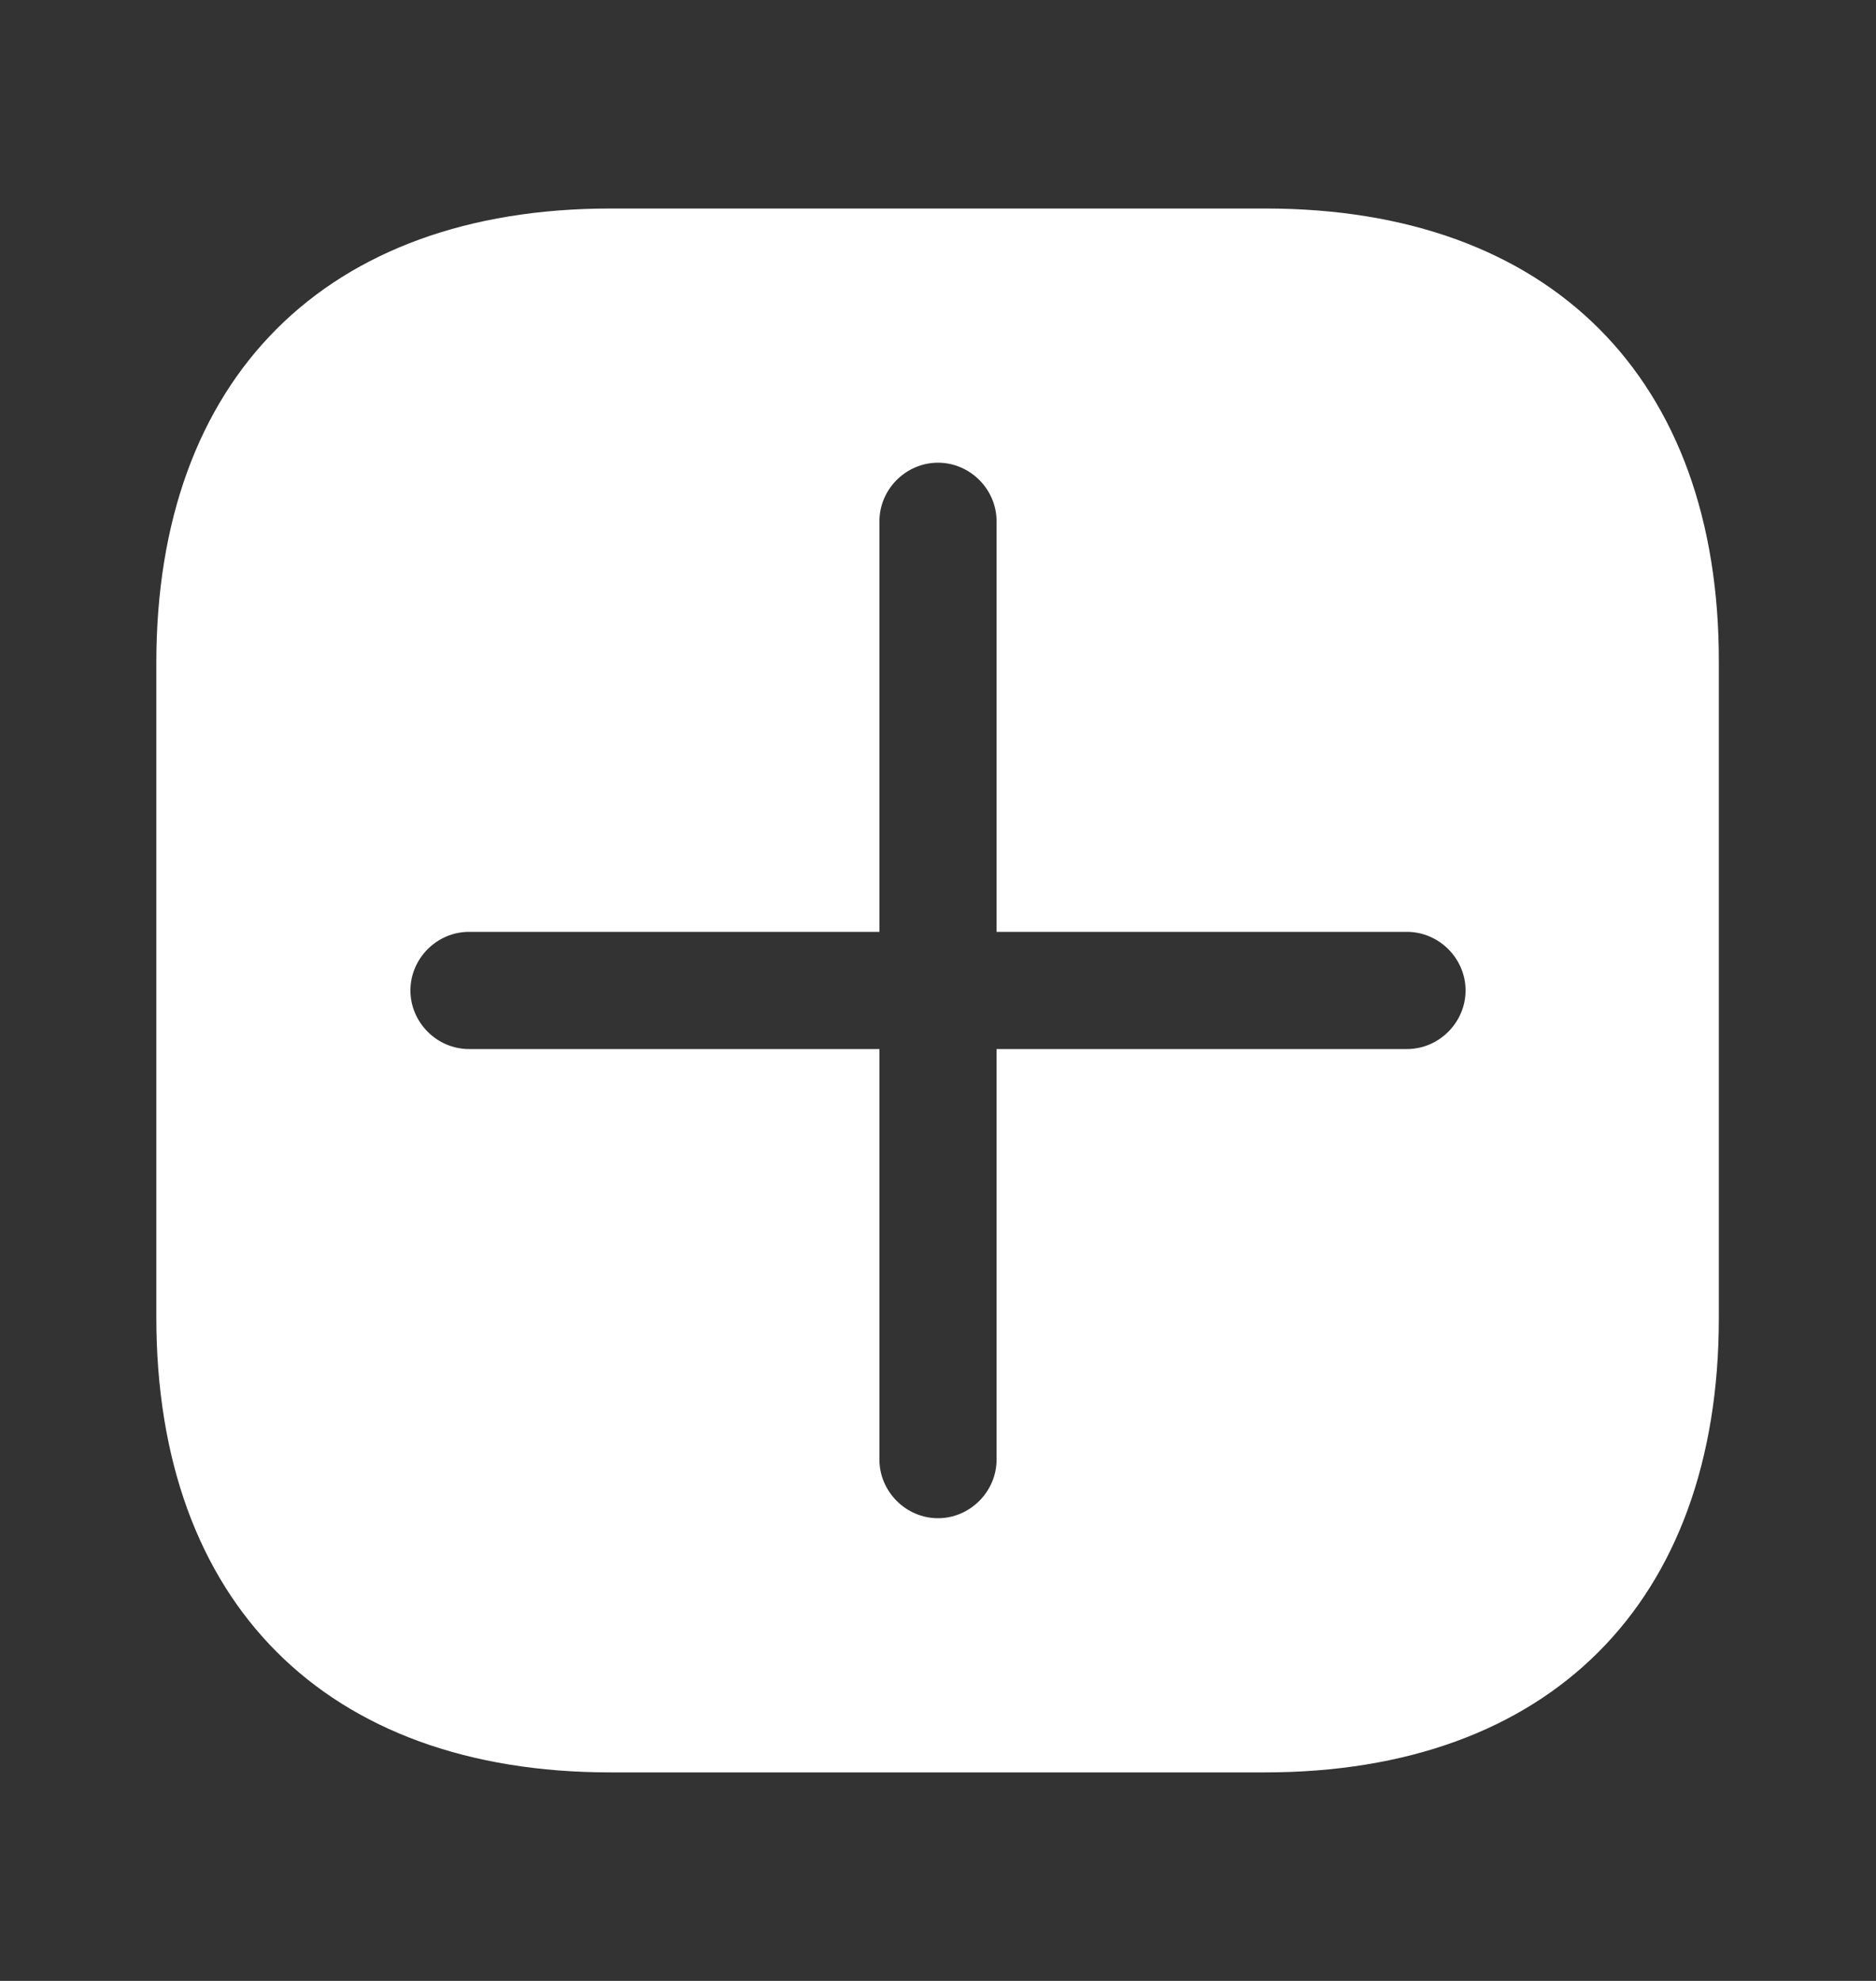 <svg width="18" height="19" viewBox="0 0 18 19" fill="none" xmlns="http://www.w3.org/2000/svg">
<rect x="0" y="0" width="18" height="19" fill="#333333" stroke="none"/>
<path d="M12.143 2H5.857C3.127 2 1.5 3.627 1.5 6.357V12.635C1.5 15.373 3.127 17 5.857 17H12.135C14.865 17 16.492 15.373 16.492 12.643V6.357C16.5 3.627 14.873 2 12.143 2ZM13.5 10.062H9.562V14C9.562 14.307 9.307 14.562 9 14.562C8.693 14.562 8.438 14.307 8.438 14V10.062H4.5C4.192 10.062 3.938 9.807 3.938 9.5C3.938 9.193 4.192 8.938 4.5 8.938H8.438V5C8.438 4.692 8.693 4.438 9 4.438C9.307 4.438 9.562 4.692 9.562 5V8.938H13.5C13.807 8.938 14.062 9.193 14.062 9.5C14.062 9.807 13.807 10.062 13.5 10.062Z" fill="white"/>
</svg>
